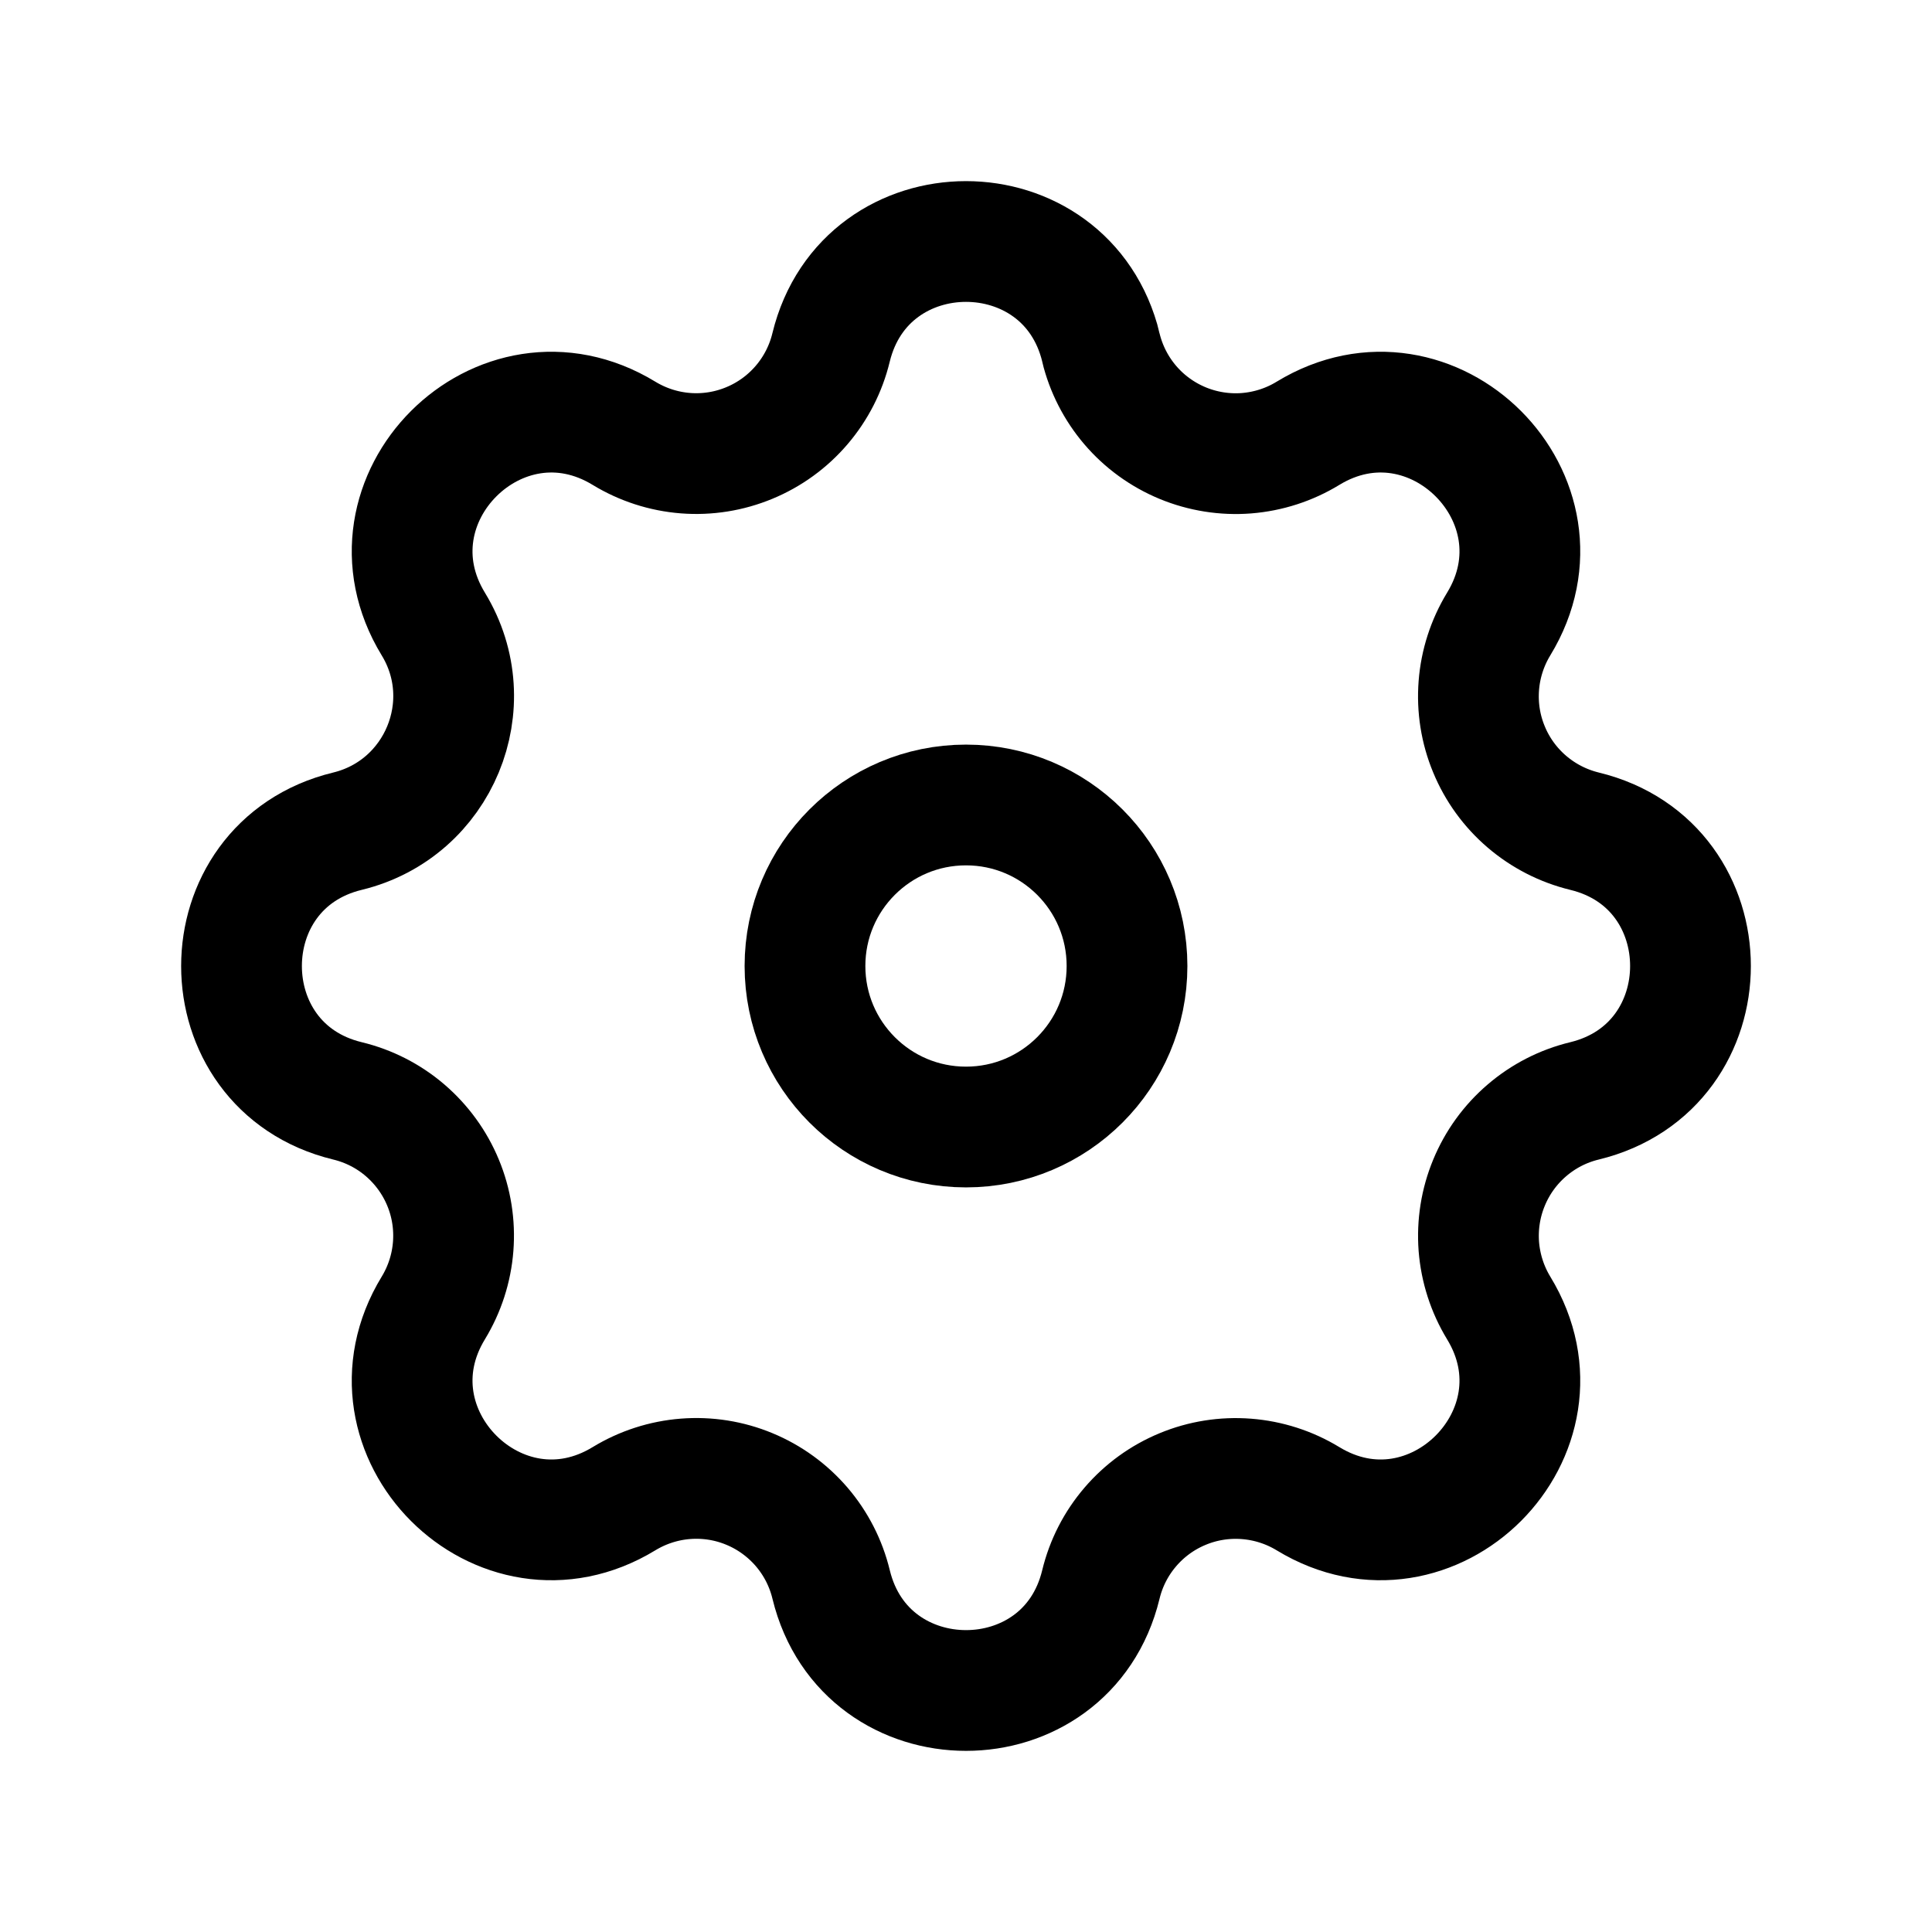 <svg width="32" height="32" viewBox="0 0 32 32" fill="none" xmlns="http://www.w3.org/2000/svg">
<path fill-rule="evenodd" clip-rule="evenodd" d="M18.235 5.755C17.665 3.415 14.335 3.415 13.765 5.755C13.68 6.107 13.513 6.433 13.278 6.708C13.043 6.983 12.746 7.199 12.412 7.337C12.078 7.476 11.715 7.534 11.355 7.506C10.994 7.478 10.645 7.365 10.336 7.177C8.278 5.923 5.923 8.278 7.177 10.336C7.987 11.665 7.268 13.399 5.756 13.767C3.415 14.335 3.415 17.667 5.756 18.234C6.108 18.319 6.435 18.486 6.709 18.721C6.984 18.957 7.2 19.254 7.338 19.588C7.477 19.922 7.534 20.285 7.506 20.645C7.478 21.006 7.365 21.355 7.177 21.664C5.923 23.722 8.278 26.077 10.336 24.823C10.645 24.635 10.994 24.522 11.355 24.494C11.715 24.466 12.078 24.523 12.412 24.662C12.746 24.8 13.043 25.016 13.279 25.291C13.514 25.566 13.681 25.892 13.766 26.244C14.335 28.585 17.667 28.585 18.234 26.244C18.319 25.892 18.486 25.566 18.722 25.291C18.957 25.016 19.254 24.801 19.588 24.663C19.922 24.524 20.285 24.467 20.645 24.495C21.006 24.523 21.355 24.635 21.664 24.823C23.722 26.077 26.077 23.722 24.823 21.664C24.635 21.355 24.523 21.006 24.494 20.645C24.467 20.285 24.524 19.923 24.663 19.588C24.801 19.254 25.016 18.957 25.291 18.722C25.566 18.486 25.892 18.319 26.244 18.234C28.585 17.665 28.585 14.334 26.244 13.767C25.892 13.681 25.566 13.514 25.291 13.279C25.016 13.044 24.8 12.747 24.662 12.412C24.523 12.078 24.466 11.716 24.494 11.355C24.522 10.994 24.635 10.645 24.823 10.336C26.077 8.278 23.722 5.923 21.664 7.177C21.355 7.366 21.006 7.478 20.645 7.507C20.285 7.535 19.922 7.477 19.588 7.339C19.253 7.2 18.956 6.985 18.721 6.71C18.486 6.435 18.319 6.108 18.234 5.757L18.235 5.755Z" stroke="black" stroke-width="2"/>
<path d="M18.667 16C18.667 17.473 17.473 18.667 16 18.667C14.527 18.667 13.333 17.473 13.333 16C13.333 14.527 14.527 13.333 16 13.333C17.473 13.333 18.667 14.527 18.667 16Z" stroke="black" stroke-width="2"/>
</svg>

